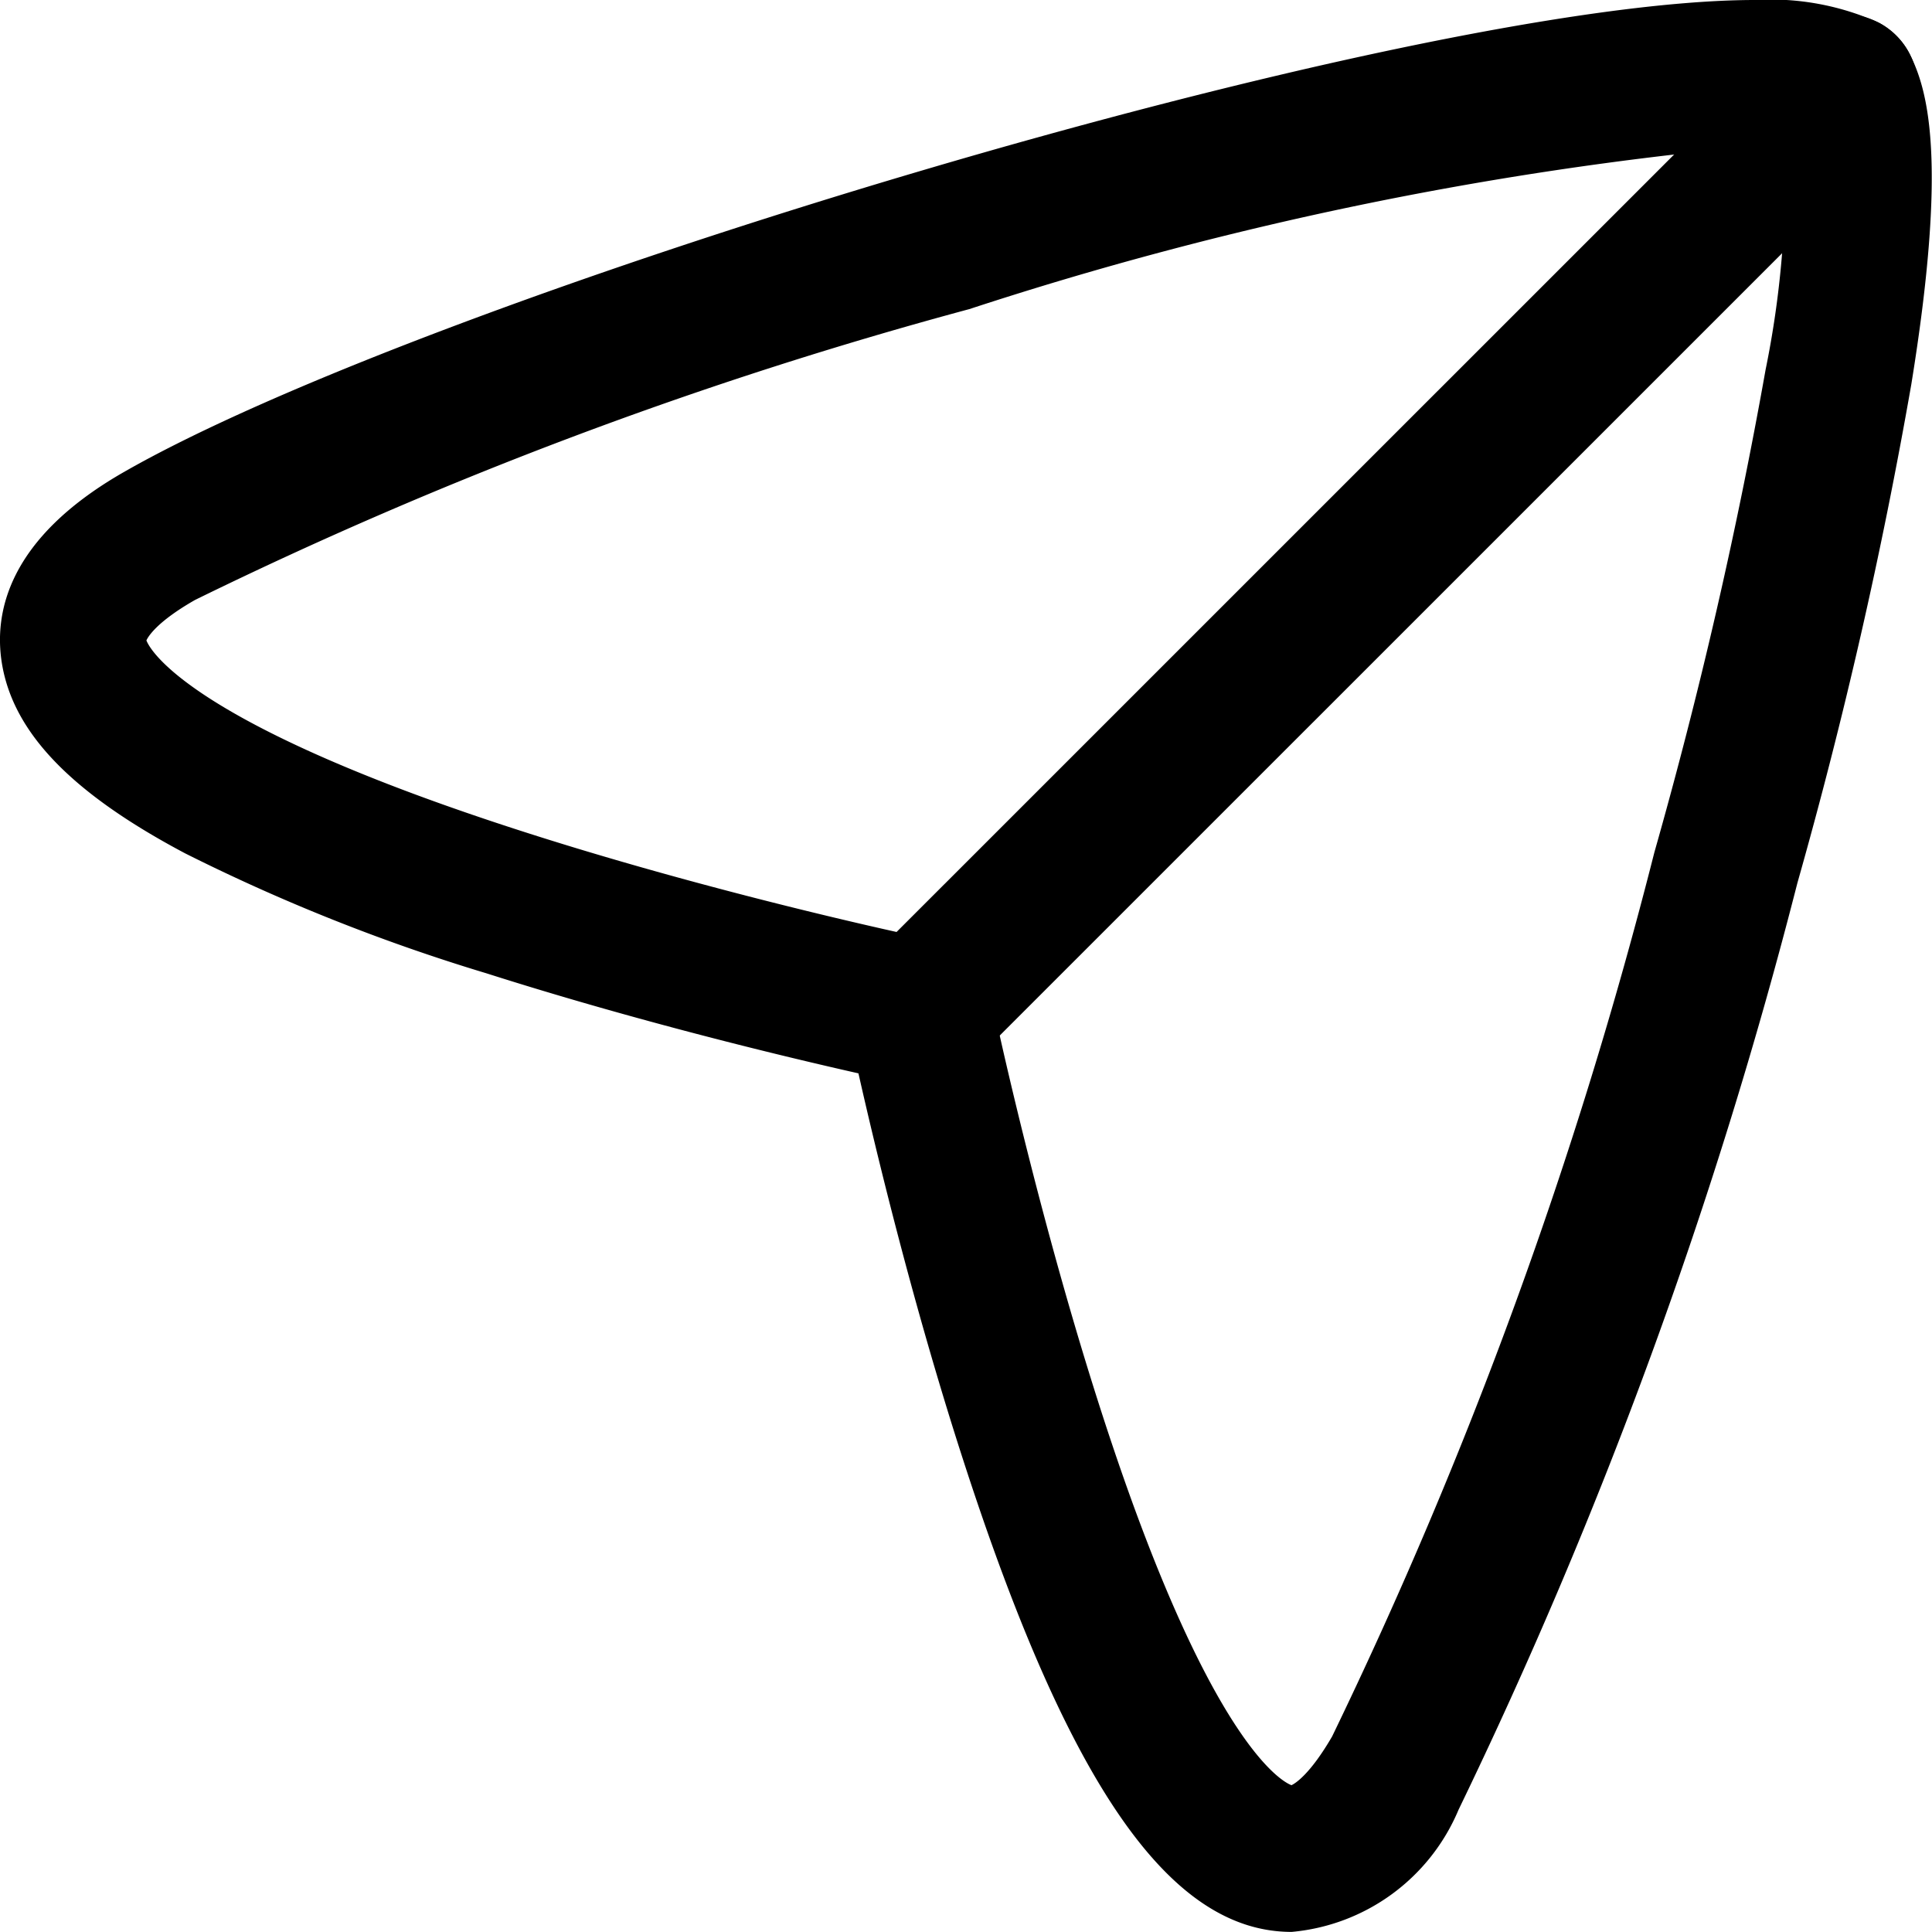 <svg xmlns="http://www.w3.org/2000/svg" width="19.832" height="19.831" viewBox="0 0 19.832 19.831">
  <g id="Send" transform="translate(0.75 0.75)">
    <path id="Stroke_1" data-name="Stroke 1" d="M17.265-.75a2.705,2.705,0,0,1,1.273.234.75.75,0,0,1,.309.309c.2.385.393,1.118.023,3.4A50.96,50.96,0,0,1,17.7,8.315a50.62,50.62,0,0,1-3.478,9.512,2.057,2.057,0,0,1-1.713,1.254c-1.25,0-2.292-1.5-3.379-4.866-.517-1.6-.895-3.179-1.068-3.947C7.316,10.1,5.8,9.737,4.243,9.241A19.34,19.34,0,0,1,1.149,8.009C-.019,7.39-.616,6.769-.731,6.056-.814,5.54-.667,4.784.5,4.108,3.626,2.306,13.663-.75,17.265-.75Zm.3,1.512c-.079-.007-.179-.012-.3-.012A36.772,36.772,0,0,0,9.2,2.423,44.158,44.158,0,0,0,1.253,5.408c-.4.228-.485.382-.5.416.031.082.413.861,3.938,1.985C6.759,8.469,8.825,8.9,8.845,8.9a.75.75,0,0,1,.582.582c0,.021.435,2.086,1.095,4.155,1.124,3.524,1.9,3.907,1.985,3.938.035-.016.188-.106.417-.5A47.8,47.8,0,0,0,16.232,8a50.51,50.51,0,0,0,1.142-4.956A9.884,9.884,0,0,0,17.57.762Z" transform="translate(0 0)"/>
    <path id="Stroke_3" data-name="Stroke 3" d="M0,10.242a.748.748,0,0,1-.53-.22.75.75,0,0,1,0-1.061L8.962-.53a.75.75,0,0,1,1.061,0,.75.75,0,0,1,0,1.061L.53,10.023A.748.748,0,0,1,0,10.242Z" transform="translate(8.693 0.146)"/>
  </g>
</svg>
